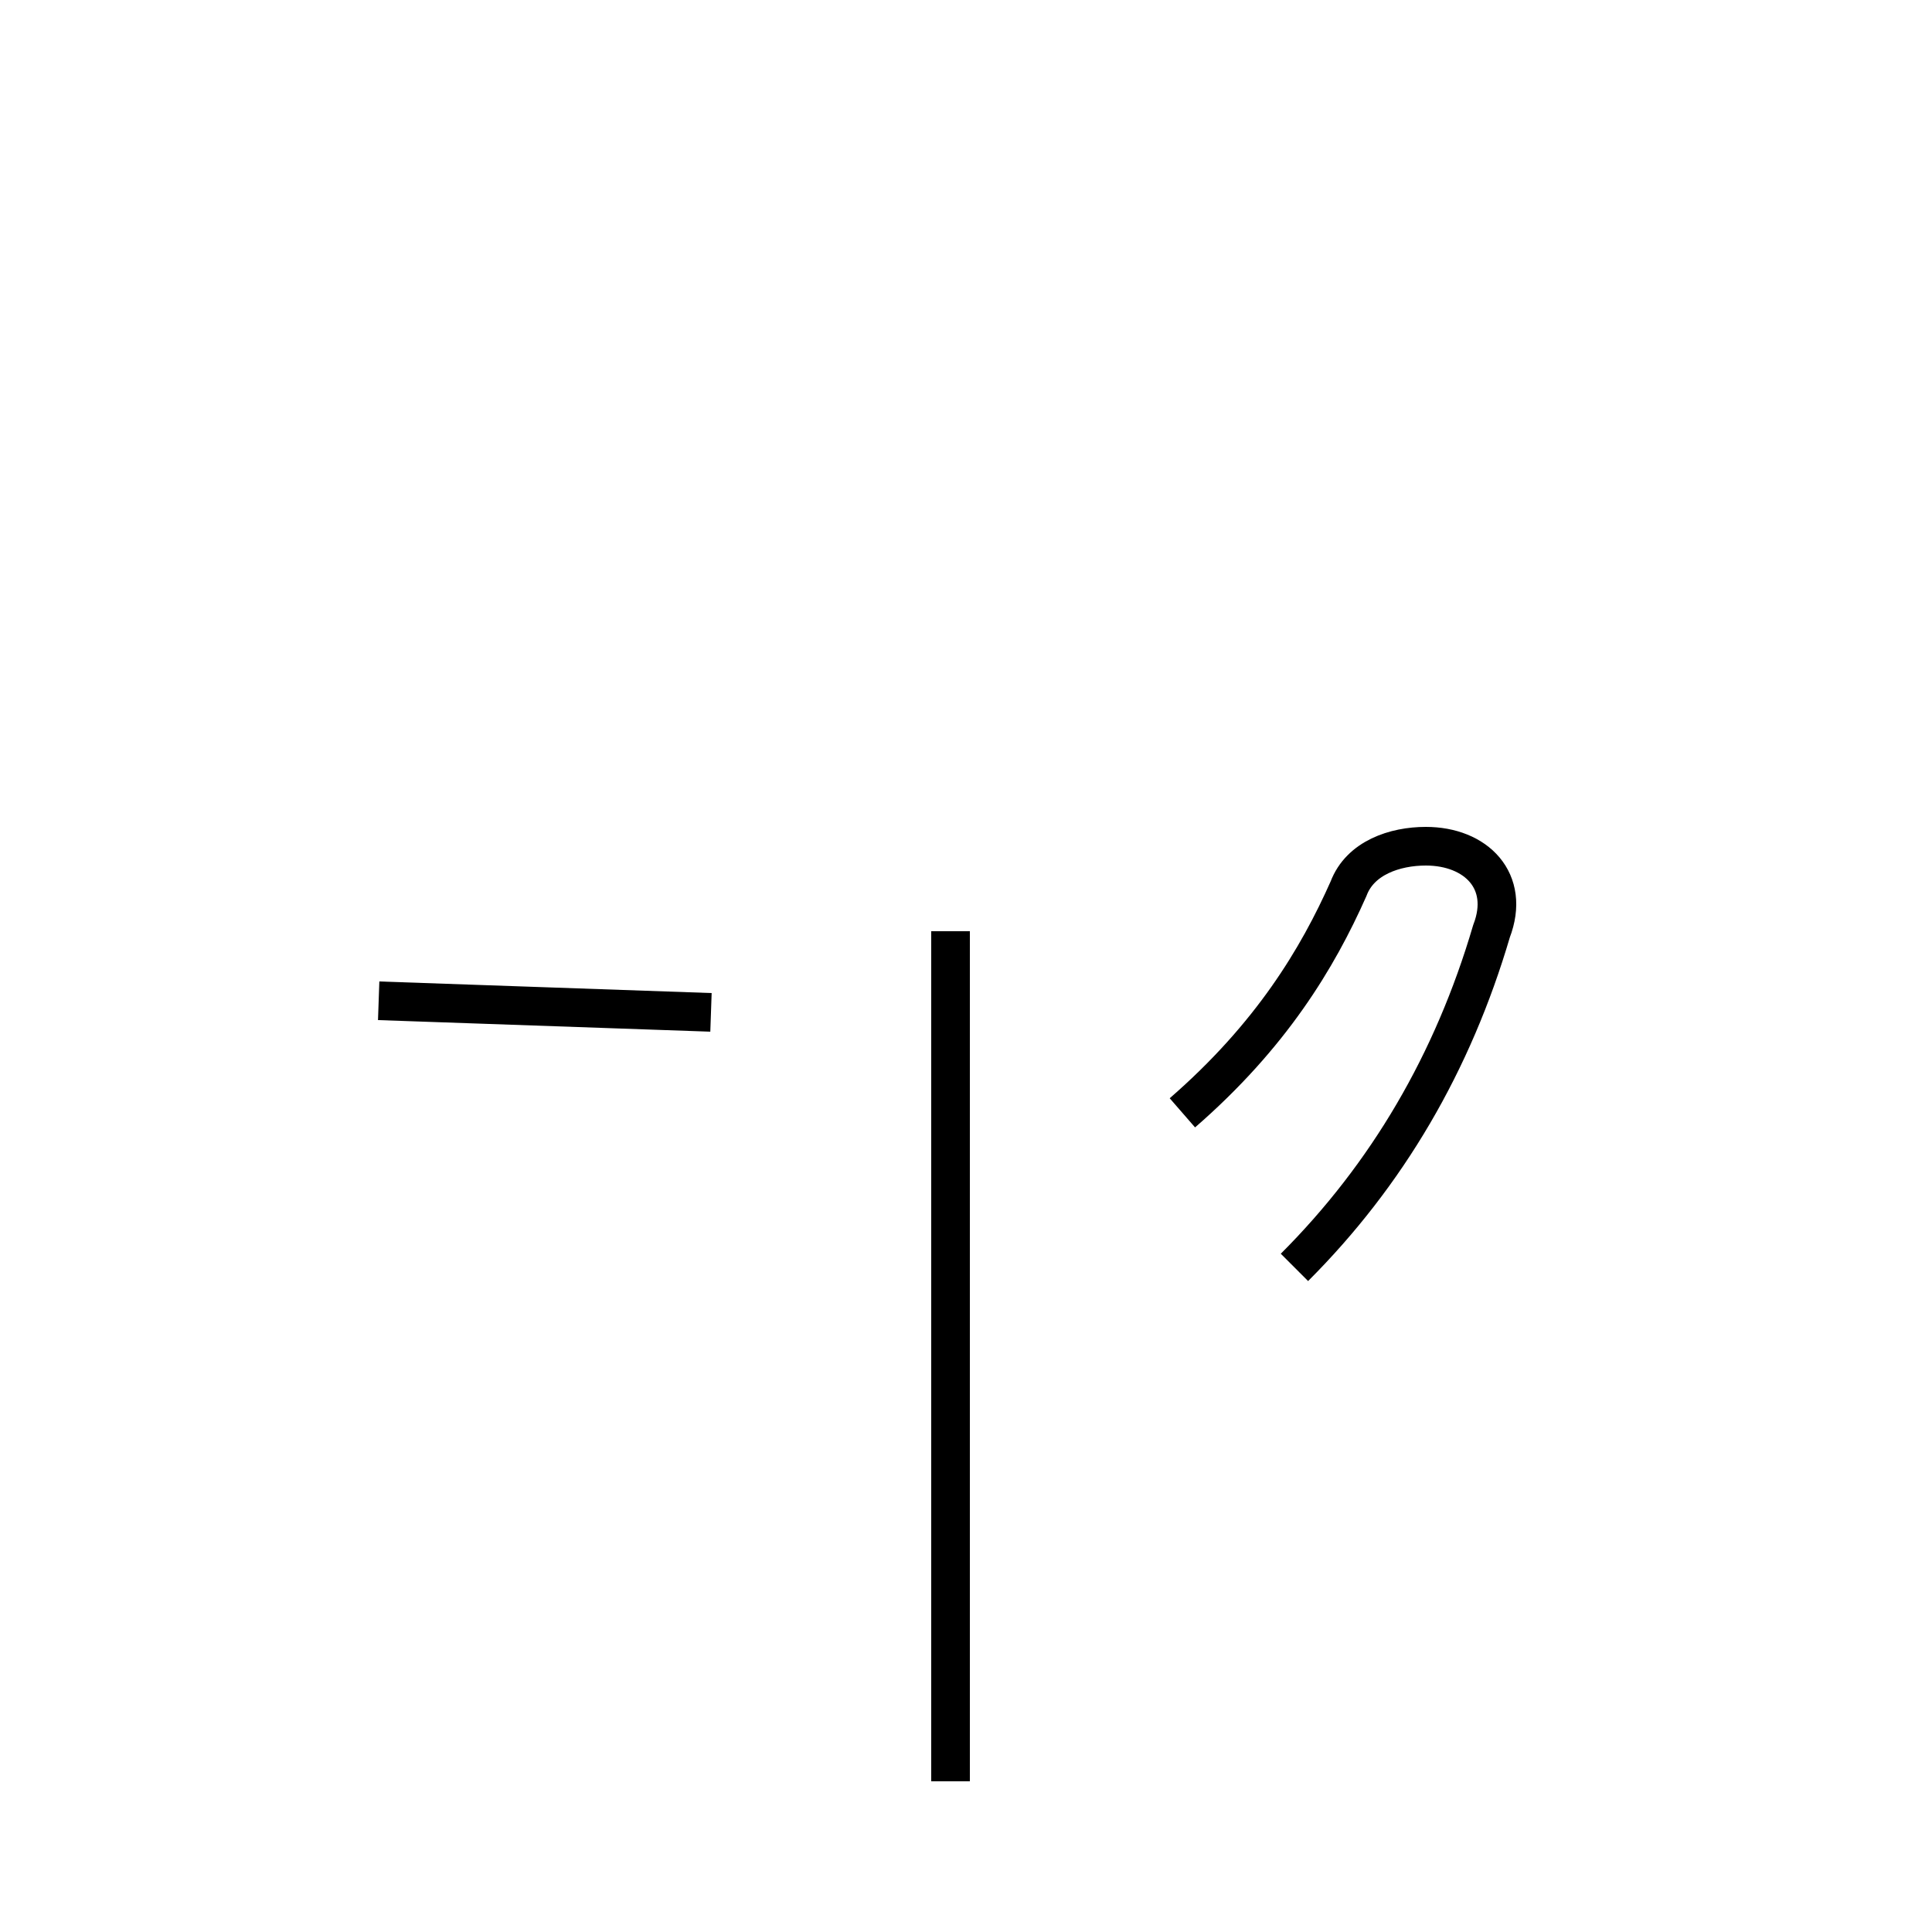 <?xml version='1.0' encoding='utf8'?>
<svg viewBox="0.0 -44.0 50.0 50.0" version="1.1" xmlns="http://www.w3.org/2000/svg">
<rect x="0.0" y="-44.0" width="50.0" height="50.0" fill="#808080" stroke="none"/>
<rect x="-1000" y="-1000" width="2000" height="2000" stroke="white" fill="white"/>
<g style="fill:none; stroke:#000000;  stroke-width:1">
<path d="M 18.4 17.8 L 9.8 18.1 M 24.6 -2.1 L 24.6 19.9 M 33.5 11.2 C 35.9 13.6 37.6 16.5 38.6 19.9 C 39.1 21.2 38.2 22.1 36.9 22.1 C 36.1 22.1 35.2 21.8 34.9 21.0 C 34.1 19.2 32.9 17.2 30.6 15.2 " transform="scale(1, -1)" />
</g>
</svg>